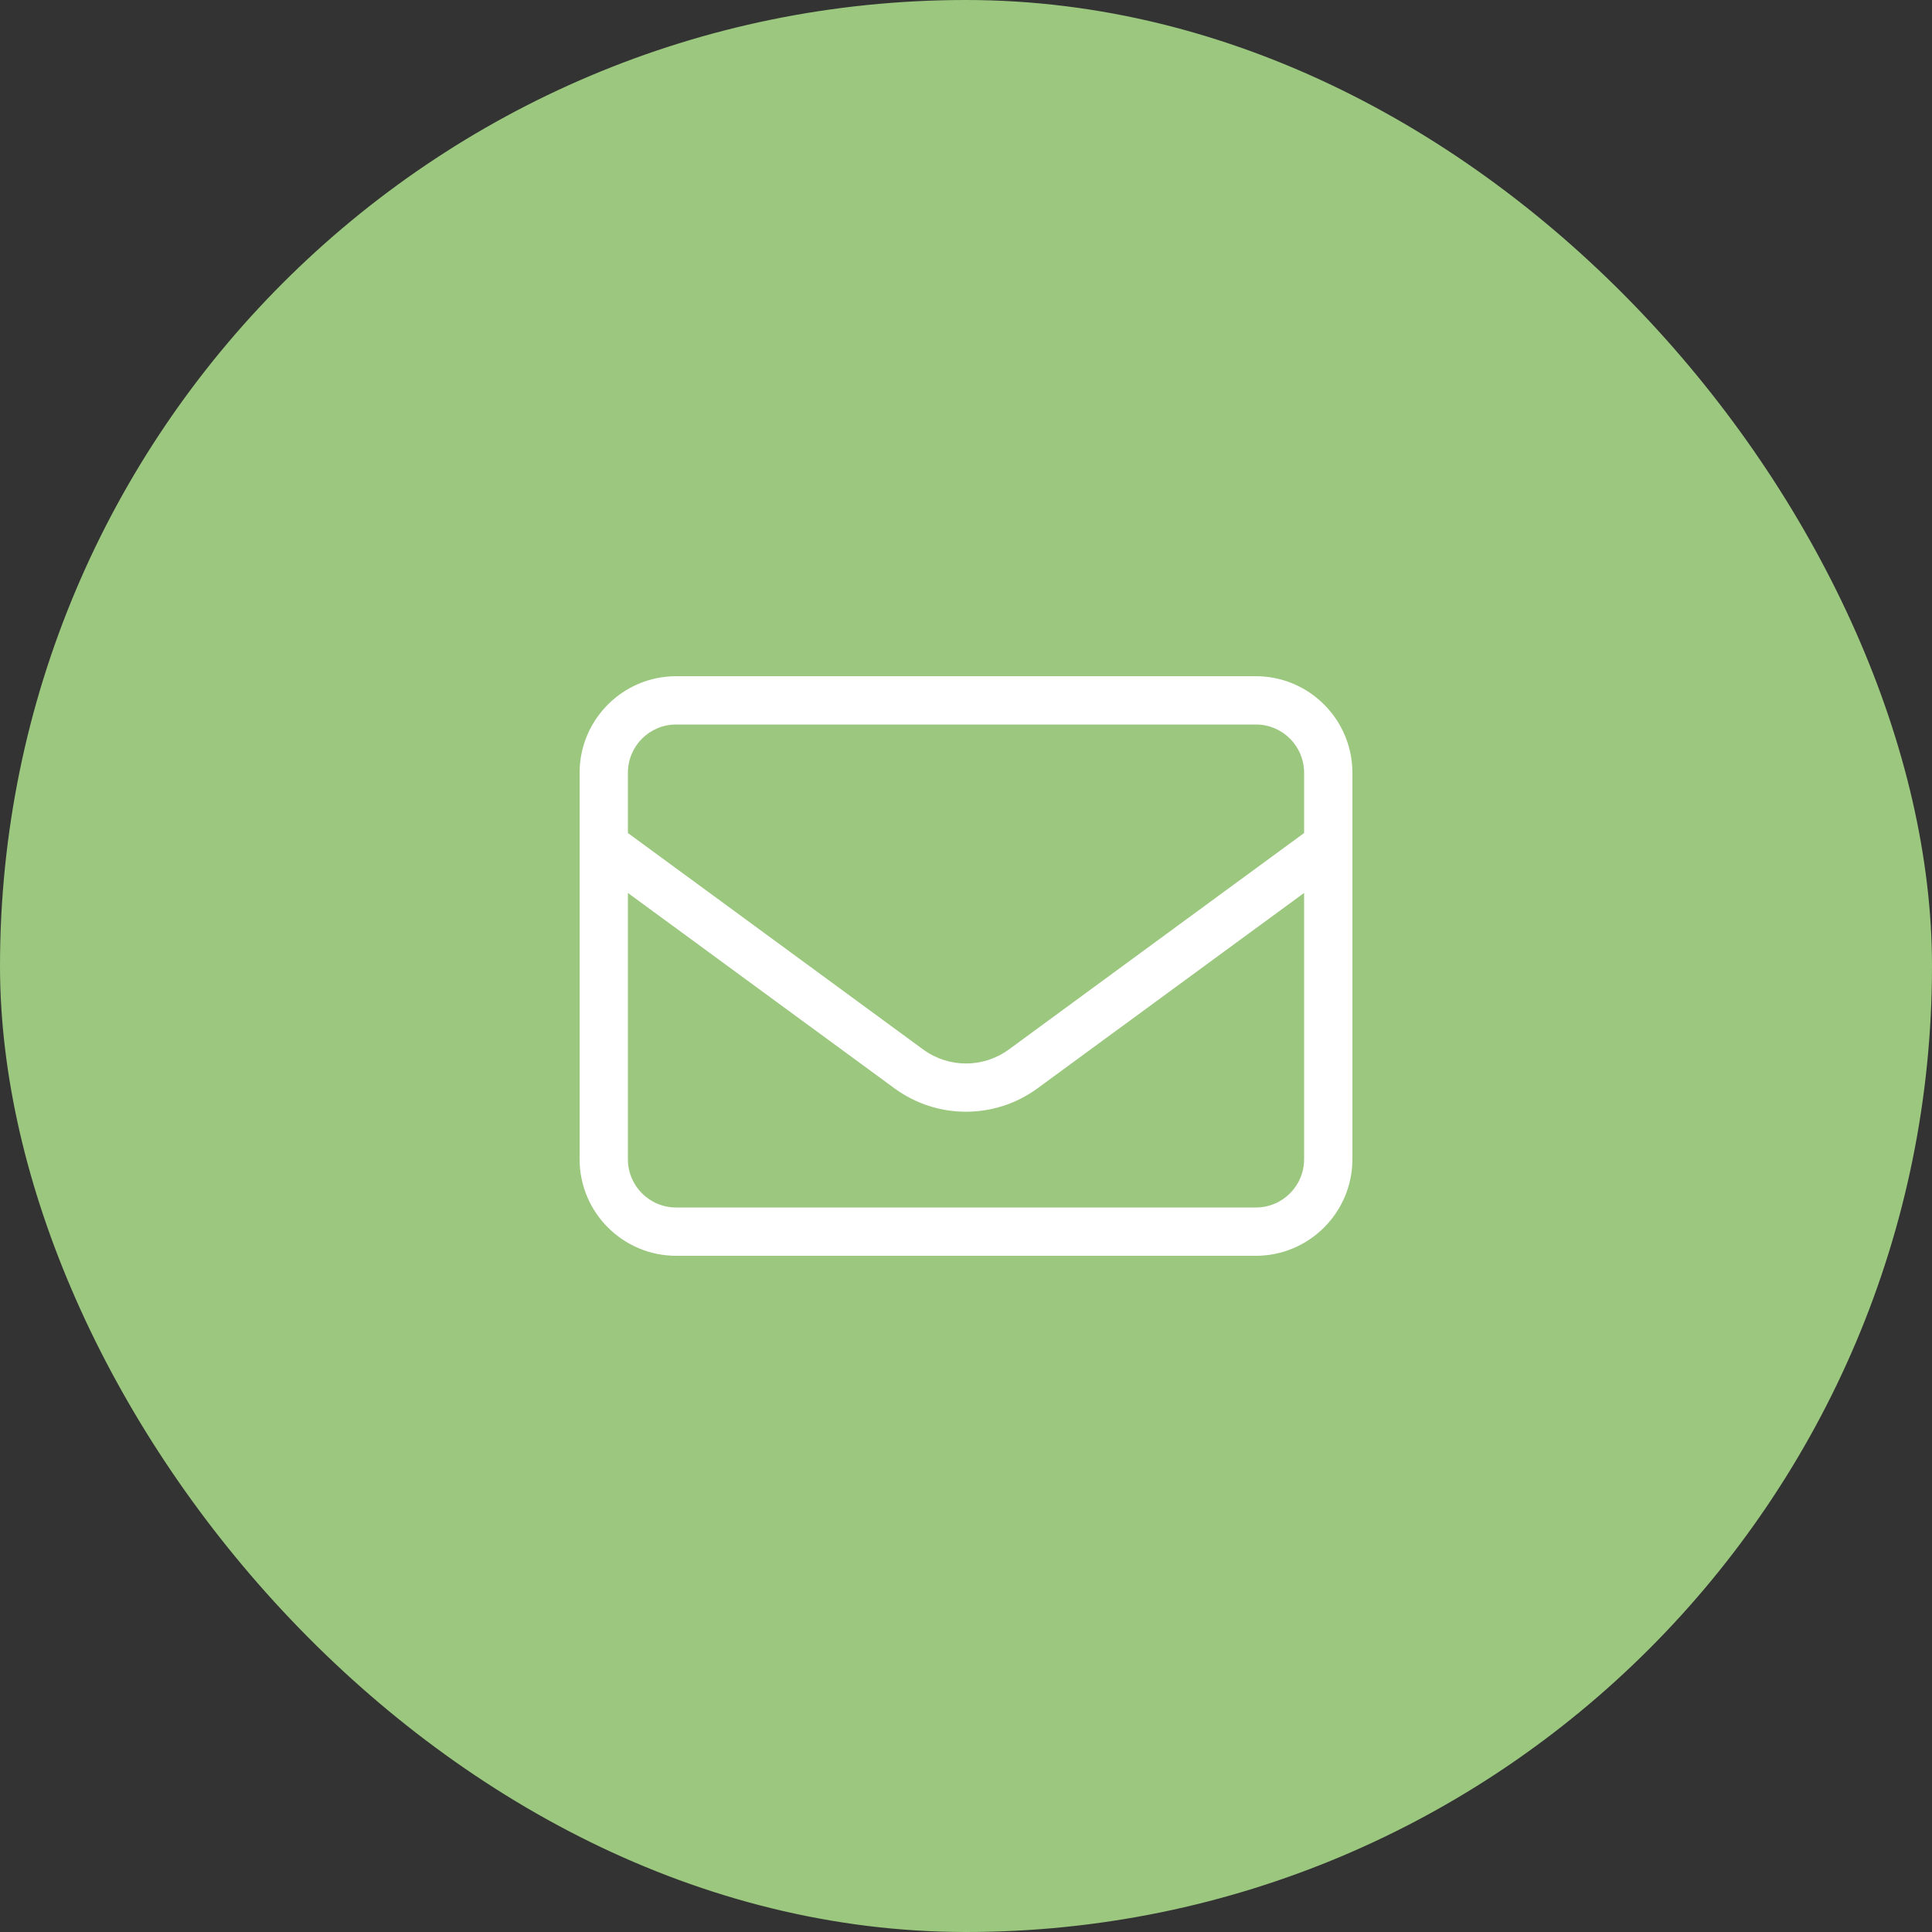<svg width="60" height="60" viewBox="0 0 60 60" fill="none" xmlns="http://www.w3.org/2000/svg">
<rect x="0" y="0" width="60" height="60" fill="#333333" stroke="none"/>
<rect width="60" height="60" rx="30" fill="#9BC77E"/>
<path d="M21 22.5C20.17 22.5 19.5 23.17 19.5 24V25.87L28.669 32.592C29.461 33.173 30.539 33.173 31.331 32.592L40.5 25.87V24C40.5 23.17 39.83 22.5 39 22.5H21ZM19.5 27.731V36C19.5 36.83 20.17 37.5 21 37.5H39C39.83 37.5 40.5 36.83 40.5 36V27.731L32.217 33.802C30.895 34.767 29.1 34.767 27.783 33.802L19.5 27.731ZM18 24C18 22.345 19.345 21 21 21H39C40.655 21 42 22.345 42 24V36C42 37.655 40.655 39 39 39H21C19.345 39 18 37.655 18 36V24Z" fill="white"/>
</svg>
